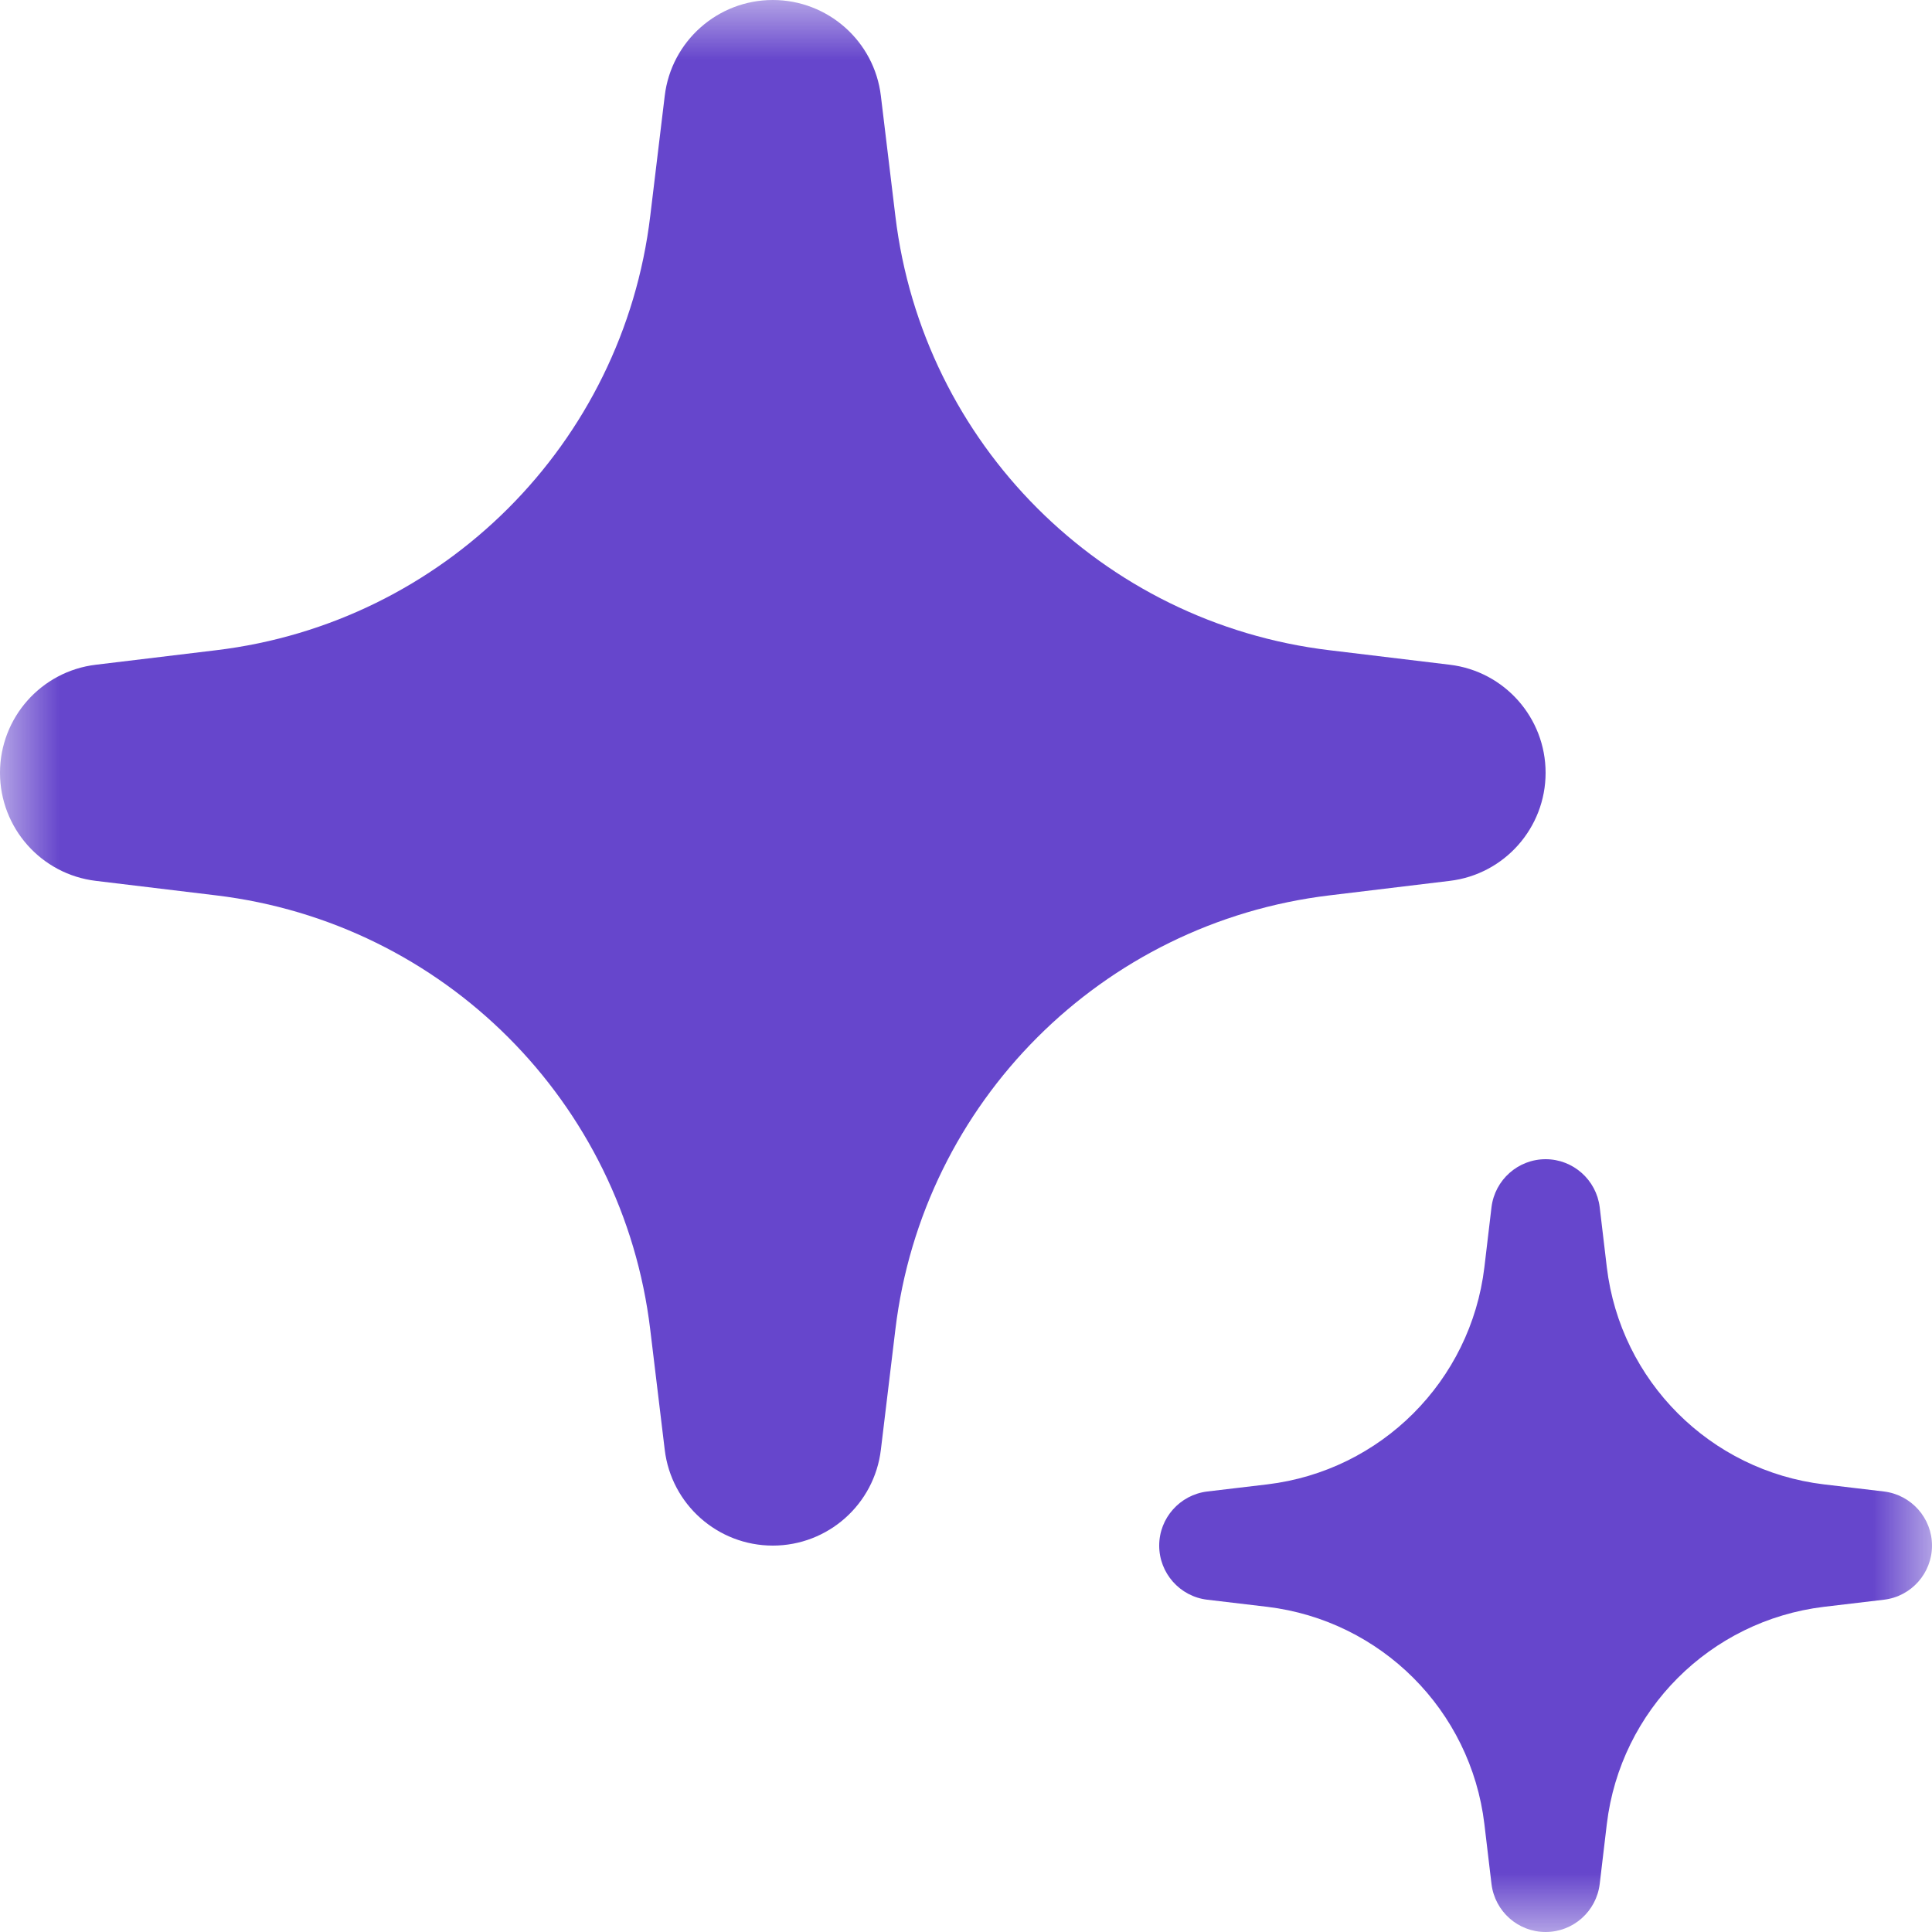<svg width="16" height="16" viewBox="0 0 16 16" fill="none" xmlns="http://www.w3.org/2000/svg">
<mask id="mask0_284_3202" style="mask-type:luminance" maskUnits="userSpaceOnUse" x="0" y="0" width="16" height="16">
<path d="M16 0H0V16H16V0Z" fill="white"/>
</mask>
<g mask="url(#mask0_284_3202)">
<path fill-rule="evenodd" clip-rule="evenodd" d="M7.295 0.794C7.241 0.341 6.856 0 6.4 0C5.944 0 5.559 0.341 5.505 0.794L5.385 1.789C5.159 3.674 3.674 5.159 1.789 5.385L0.794 5.505C0.341 5.559 0 5.944 0 6.4C0 6.856 0.341 7.241 0.794 7.295L1.789 7.415C3.674 7.641 5.159 9.126 5.385 11.011L5.505 12.006C5.559 12.459 5.944 12.8 6.4 12.8C6.856 12.8 7.241 12.459 7.295 12.006L7.415 11.011C7.641 9.126 9.126 7.641 11.011 7.415L12.006 7.295C12.459 7.241 12.8 6.856 12.8 6.4C12.8 5.944 12.459 5.559 12.006 5.505L11.011 5.385C9.126 5.159 7.641 3.674 7.415 1.789L7.295 0.794ZM12.8 9.6C13.028 9.6 13.22 9.771 13.248 9.997L13.307 10.495C13.42 11.437 14.163 12.18 15.105 12.293L15.603 12.352C15.829 12.38 16 12.572 16 12.8C16 13.028 15.829 13.221 15.603 13.248L15.105 13.307C14.163 13.421 13.42 14.163 13.307 15.106L13.248 15.603C13.22 15.83 13.028 16 12.8 16C12.572 16 12.38 15.83 12.352 15.603L12.293 15.106C12.18 14.163 11.437 13.421 10.495 13.307L9.997 13.248C9.771 13.221 9.6 13.028 9.6 12.8C9.6 12.572 9.771 12.38 9.997 12.352L10.495 12.293C11.437 12.18 12.18 11.437 12.293 10.495L12.352 9.997C12.38 9.771 12.572 9.6 12.8 9.6Z" fill="#6646CC"/>
</g>
</svg>
